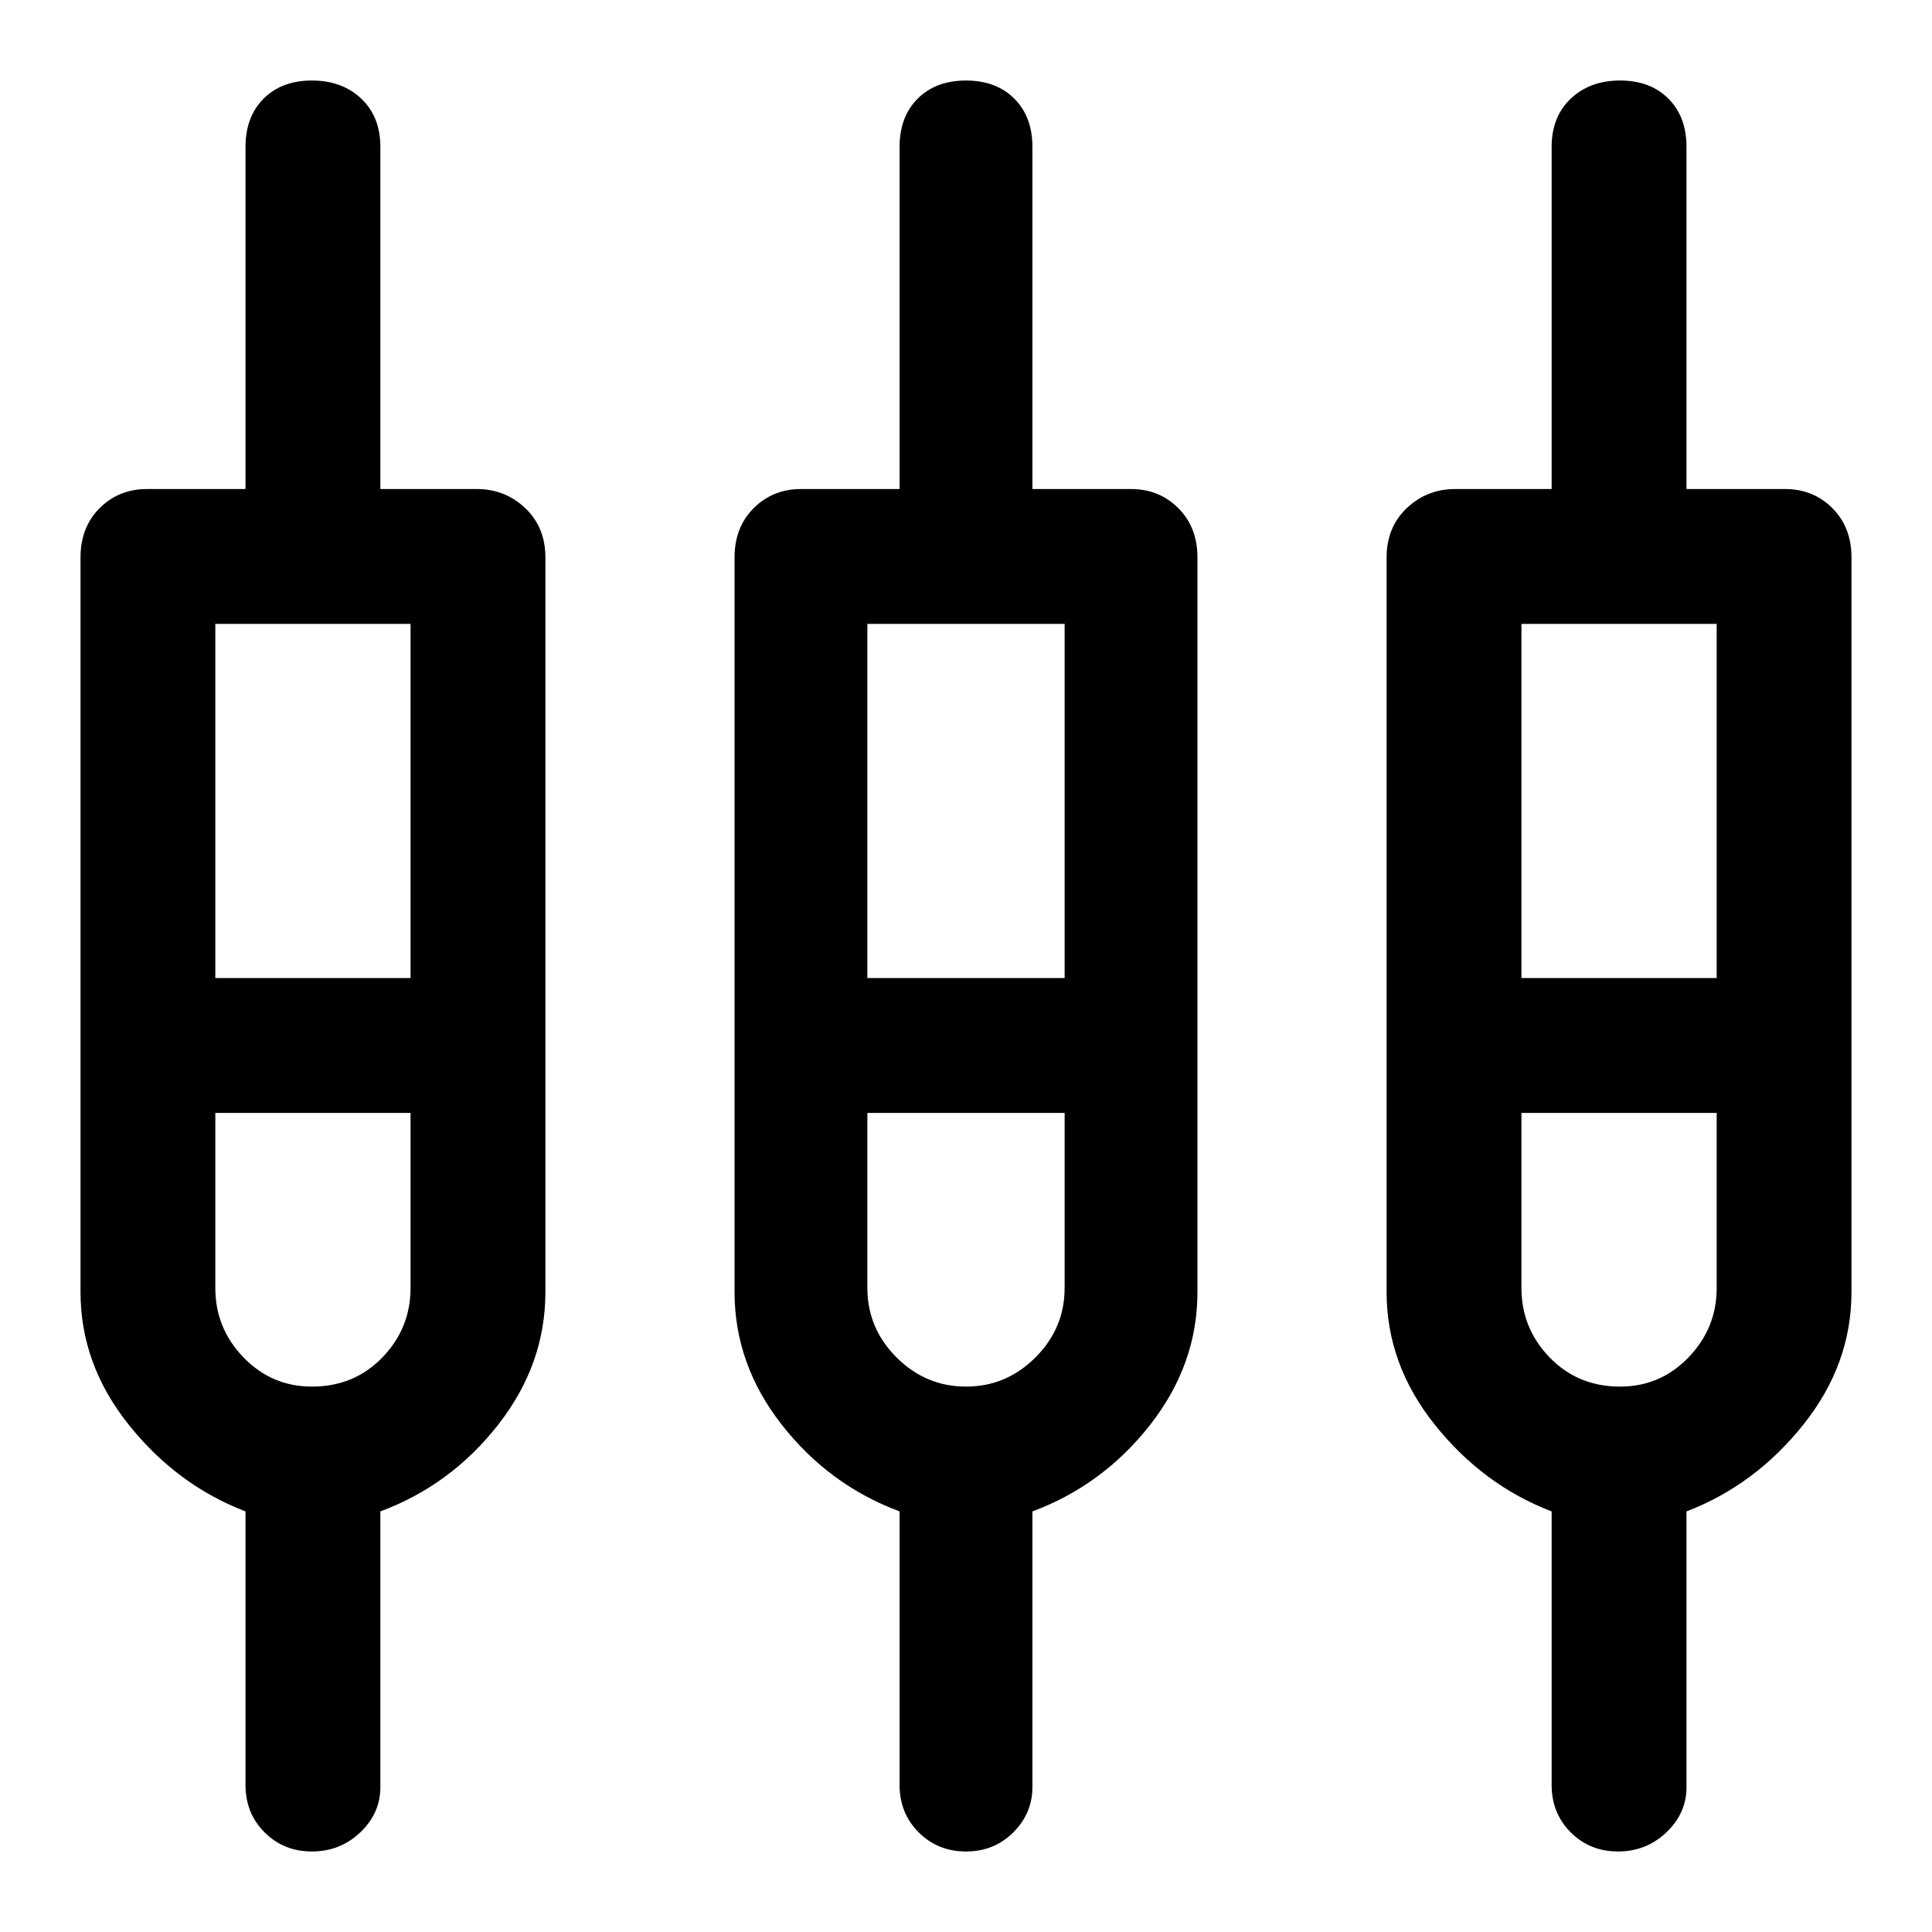<svg xmlns="http://www.w3.org/2000/svg" height="40" width="40"><path d="M6.458 38.333Q5.875 38.333 5.479 37.938Q5.083 37.542 5.083 36.958V31.292Q3.667 30.75 2.667 29.5Q1.667 28.25 1.667 26.75V11.542Q1.667 10.917 2.062 10.521Q2.458 10.125 3.042 10.125H5.083V3.042Q5.083 2.417 5.458 2.042Q5.833 1.667 6.458 1.667Q7.083 1.667 7.479 2.042Q7.875 2.417 7.875 3.042V10.125H9.875Q10.458 10.125 10.875 10.521Q11.292 10.917 11.292 11.542V26.75Q11.292 28.25 10.312 29.5Q9.333 30.75 7.875 31.292V37Q7.875 37.542 7.458 37.938Q7.042 38.333 6.458 38.333ZM20 38.333Q19.417 38.333 19.021 37.938Q18.625 37.542 18.625 36.958V31.292Q17.167 30.75 16.188 29.5Q15.208 28.25 15.208 26.75V11.542Q15.208 10.917 15.604 10.521Q16 10.125 16.583 10.125H18.625V3.042Q18.625 2.417 19 2.042Q19.375 1.667 20 1.667Q20.625 1.667 21 2.042Q21.375 2.417 21.375 3.042V10.125H23.417Q24 10.125 24.396 10.521Q24.792 10.917 24.792 11.542V26.75Q24.792 28.25 23.812 29.5Q22.833 30.75 21.375 31.292V37Q21.375 37.542 20.979 37.938Q20.583 38.333 20 38.333ZM33.5 38.333Q32.917 38.333 32.521 37.938Q32.125 37.542 32.125 36.958V31.292Q30.708 30.75 29.708 29.5Q28.708 28.25 28.708 26.75V11.542Q28.708 10.917 29.125 10.521Q29.542 10.125 30.125 10.125H32.125V3.042Q32.125 2.417 32.521 2.042Q32.917 1.667 33.542 1.667Q34.167 1.667 34.542 2.042Q34.917 2.417 34.917 3.042V10.125H36.958Q37.542 10.125 37.938 10.521Q38.333 10.917 38.333 11.542V26.75Q38.333 28.25 37.333 29.5Q36.333 30.75 34.917 31.292V37Q34.917 37.542 34.5 37.938Q34.083 38.333 33.5 38.333ZM4.458 12.917V20.25H8.5V12.917ZM17.958 12.917V20.25H22.042V12.917ZM31.5 12.917V20.25H35.542V12.917ZM6.458 28.708Q7.333 28.708 7.917 28.104Q8.5 27.5 8.5 26.667V23.042H4.458V26.667Q4.458 27.5 5.042 28.104Q5.625 28.708 6.458 28.708ZM20 28.708Q20.833 28.708 21.438 28.104Q22.042 27.5 22.042 26.667V23.042H17.958V26.667Q17.958 27.5 18.562 28.104Q19.167 28.708 20 28.708ZM33.542 28.708Q34.375 28.708 34.958 28.104Q35.542 27.5 35.542 26.667V23.042H31.5V26.667Q31.5 27.5 32.083 28.104Q32.667 28.708 33.542 28.708ZM6.458 21.625ZM20 21.625ZM33.542 21.625ZM4.458 20.25H8.5H4.458ZM17.958 20.25H22.042H17.958ZM31.5 20.25H35.542H31.5ZM6.458 23.042Q5.625 23.042 5.042 23.042Q4.458 23.042 4.458 23.042H8.5Q8.5 23.042 7.917 23.042Q7.333 23.042 6.458 23.042ZM20 23.042Q19.167 23.042 18.562 23.042Q17.958 23.042 17.958 23.042H22.042Q22.042 23.042 21.438 23.042Q20.833 23.042 20 23.042ZM33.542 23.042Q32.667 23.042 32.083 23.042Q31.5 23.042 31.5 23.042H35.542Q35.542 23.042 34.958 23.042Q34.375 23.042 33.542 23.042Z"/></svg>